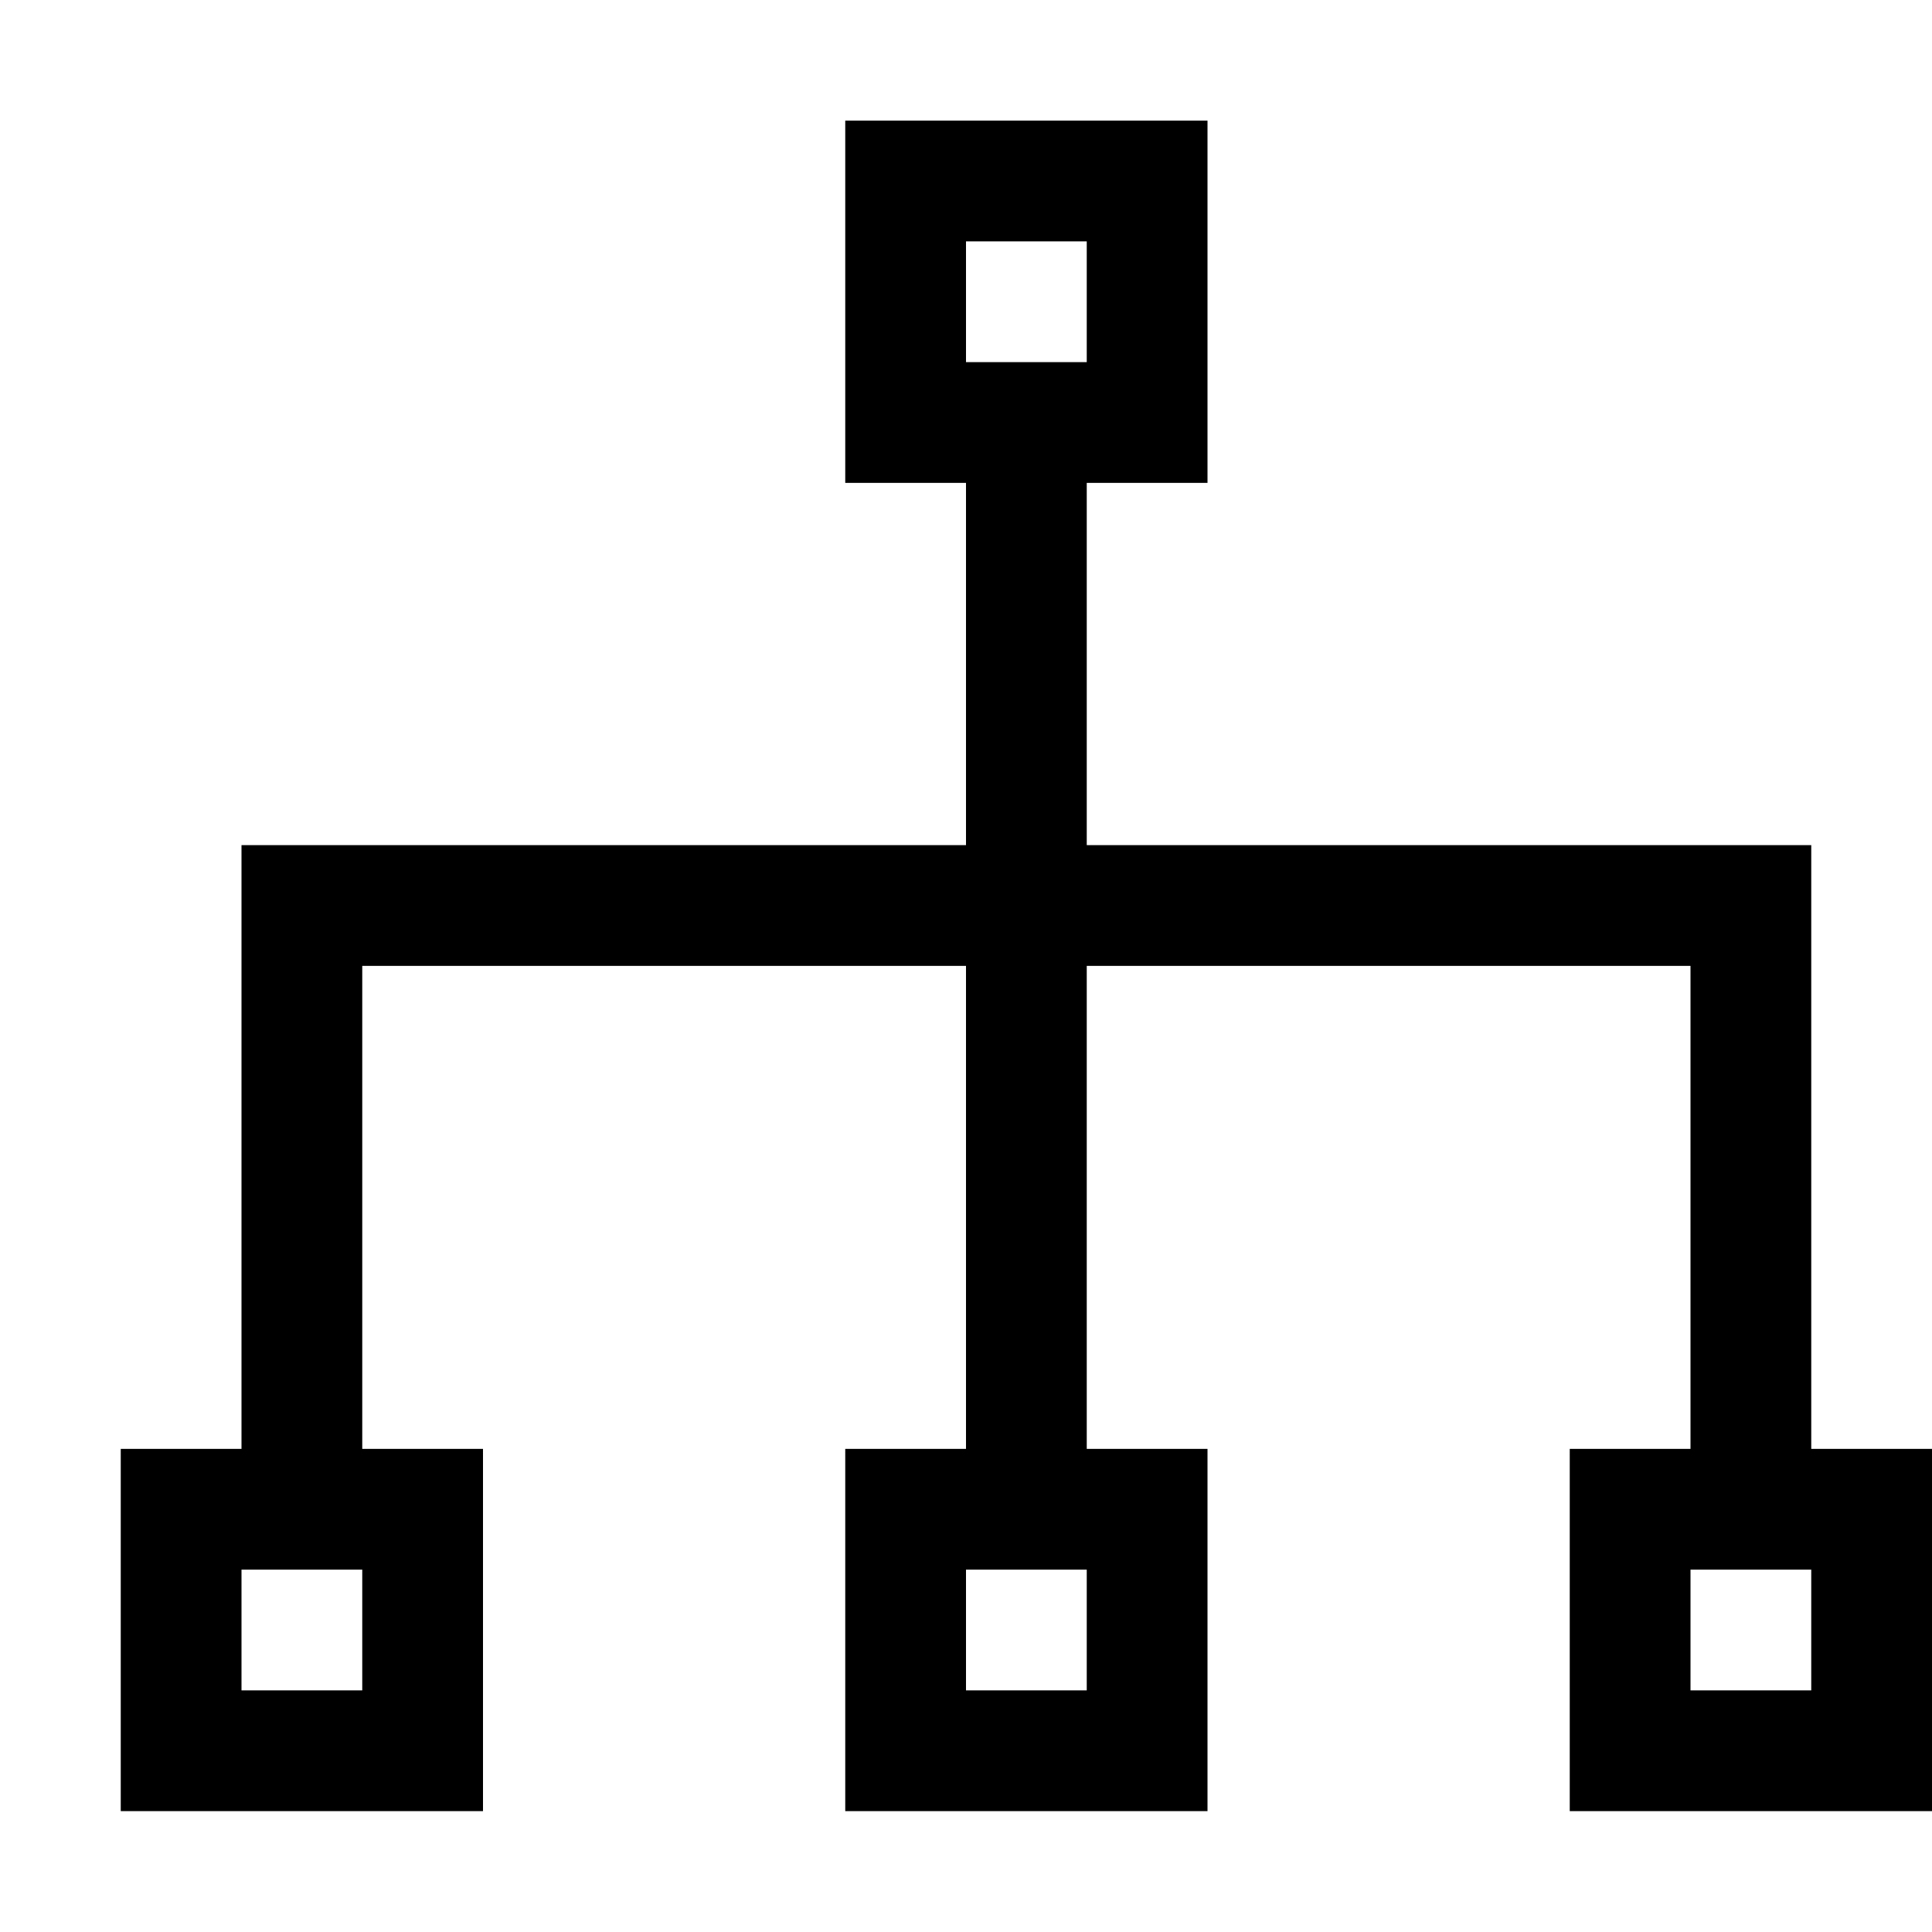<svg xmlns="http://www.w3.org/2000/svg" width="16" height="16" viewBox="0 0 16 16">
  <g transform="translate(2212.313 -207.727)">
    <g transform="translate(-2211.313 219.726)" fill="none" stroke="currentColor" stroke-width="1">
      <rect width="3" height="3" stroke="none"/>
      <rect x="0.5" y="0.5" width="2" height="2" fill="none"/>
    </g>
    <g transform="translate(-2205.313 219.726)" fill="none" stroke="currentColor" stroke-width="1">
      <rect width="3" height="3" stroke="none"/>
      <rect x="0.5" y="0.5" width="2" height="2" fill="none"/>
    </g>
    <g transform="translate(-2199.313 219.726)" fill="none" stroke="currentColor" stroke-width="1">
      <rect width="3" height="3" stroke="none"/>
      <rect x="0.5" y="0.5" width="2" height="2" fill="none"/>
    </g>
    <g transform="translate(-2205.313 208.726)" fill="none" stroke="currentColor" stroke-width="1">
      <rect width="3" height="3" stroke="none"/>
      <rect x="0.5" y="0.5" width="2" height="2" fill="none"/>
    </g>
    <path d="M-2209.813,219.59v-4.864h12v4.864" transform="translate(0 0.5)" fill="none" stroke="currentColor" stroke-width="1"/>
    <line y2="9" transform="translate(-2203.813 211.226)" fill="none" stroke="currentColor" stroke-width="1"/>
  </g>
  <rect width="16" height="16" fill="none"/>
</svg>
